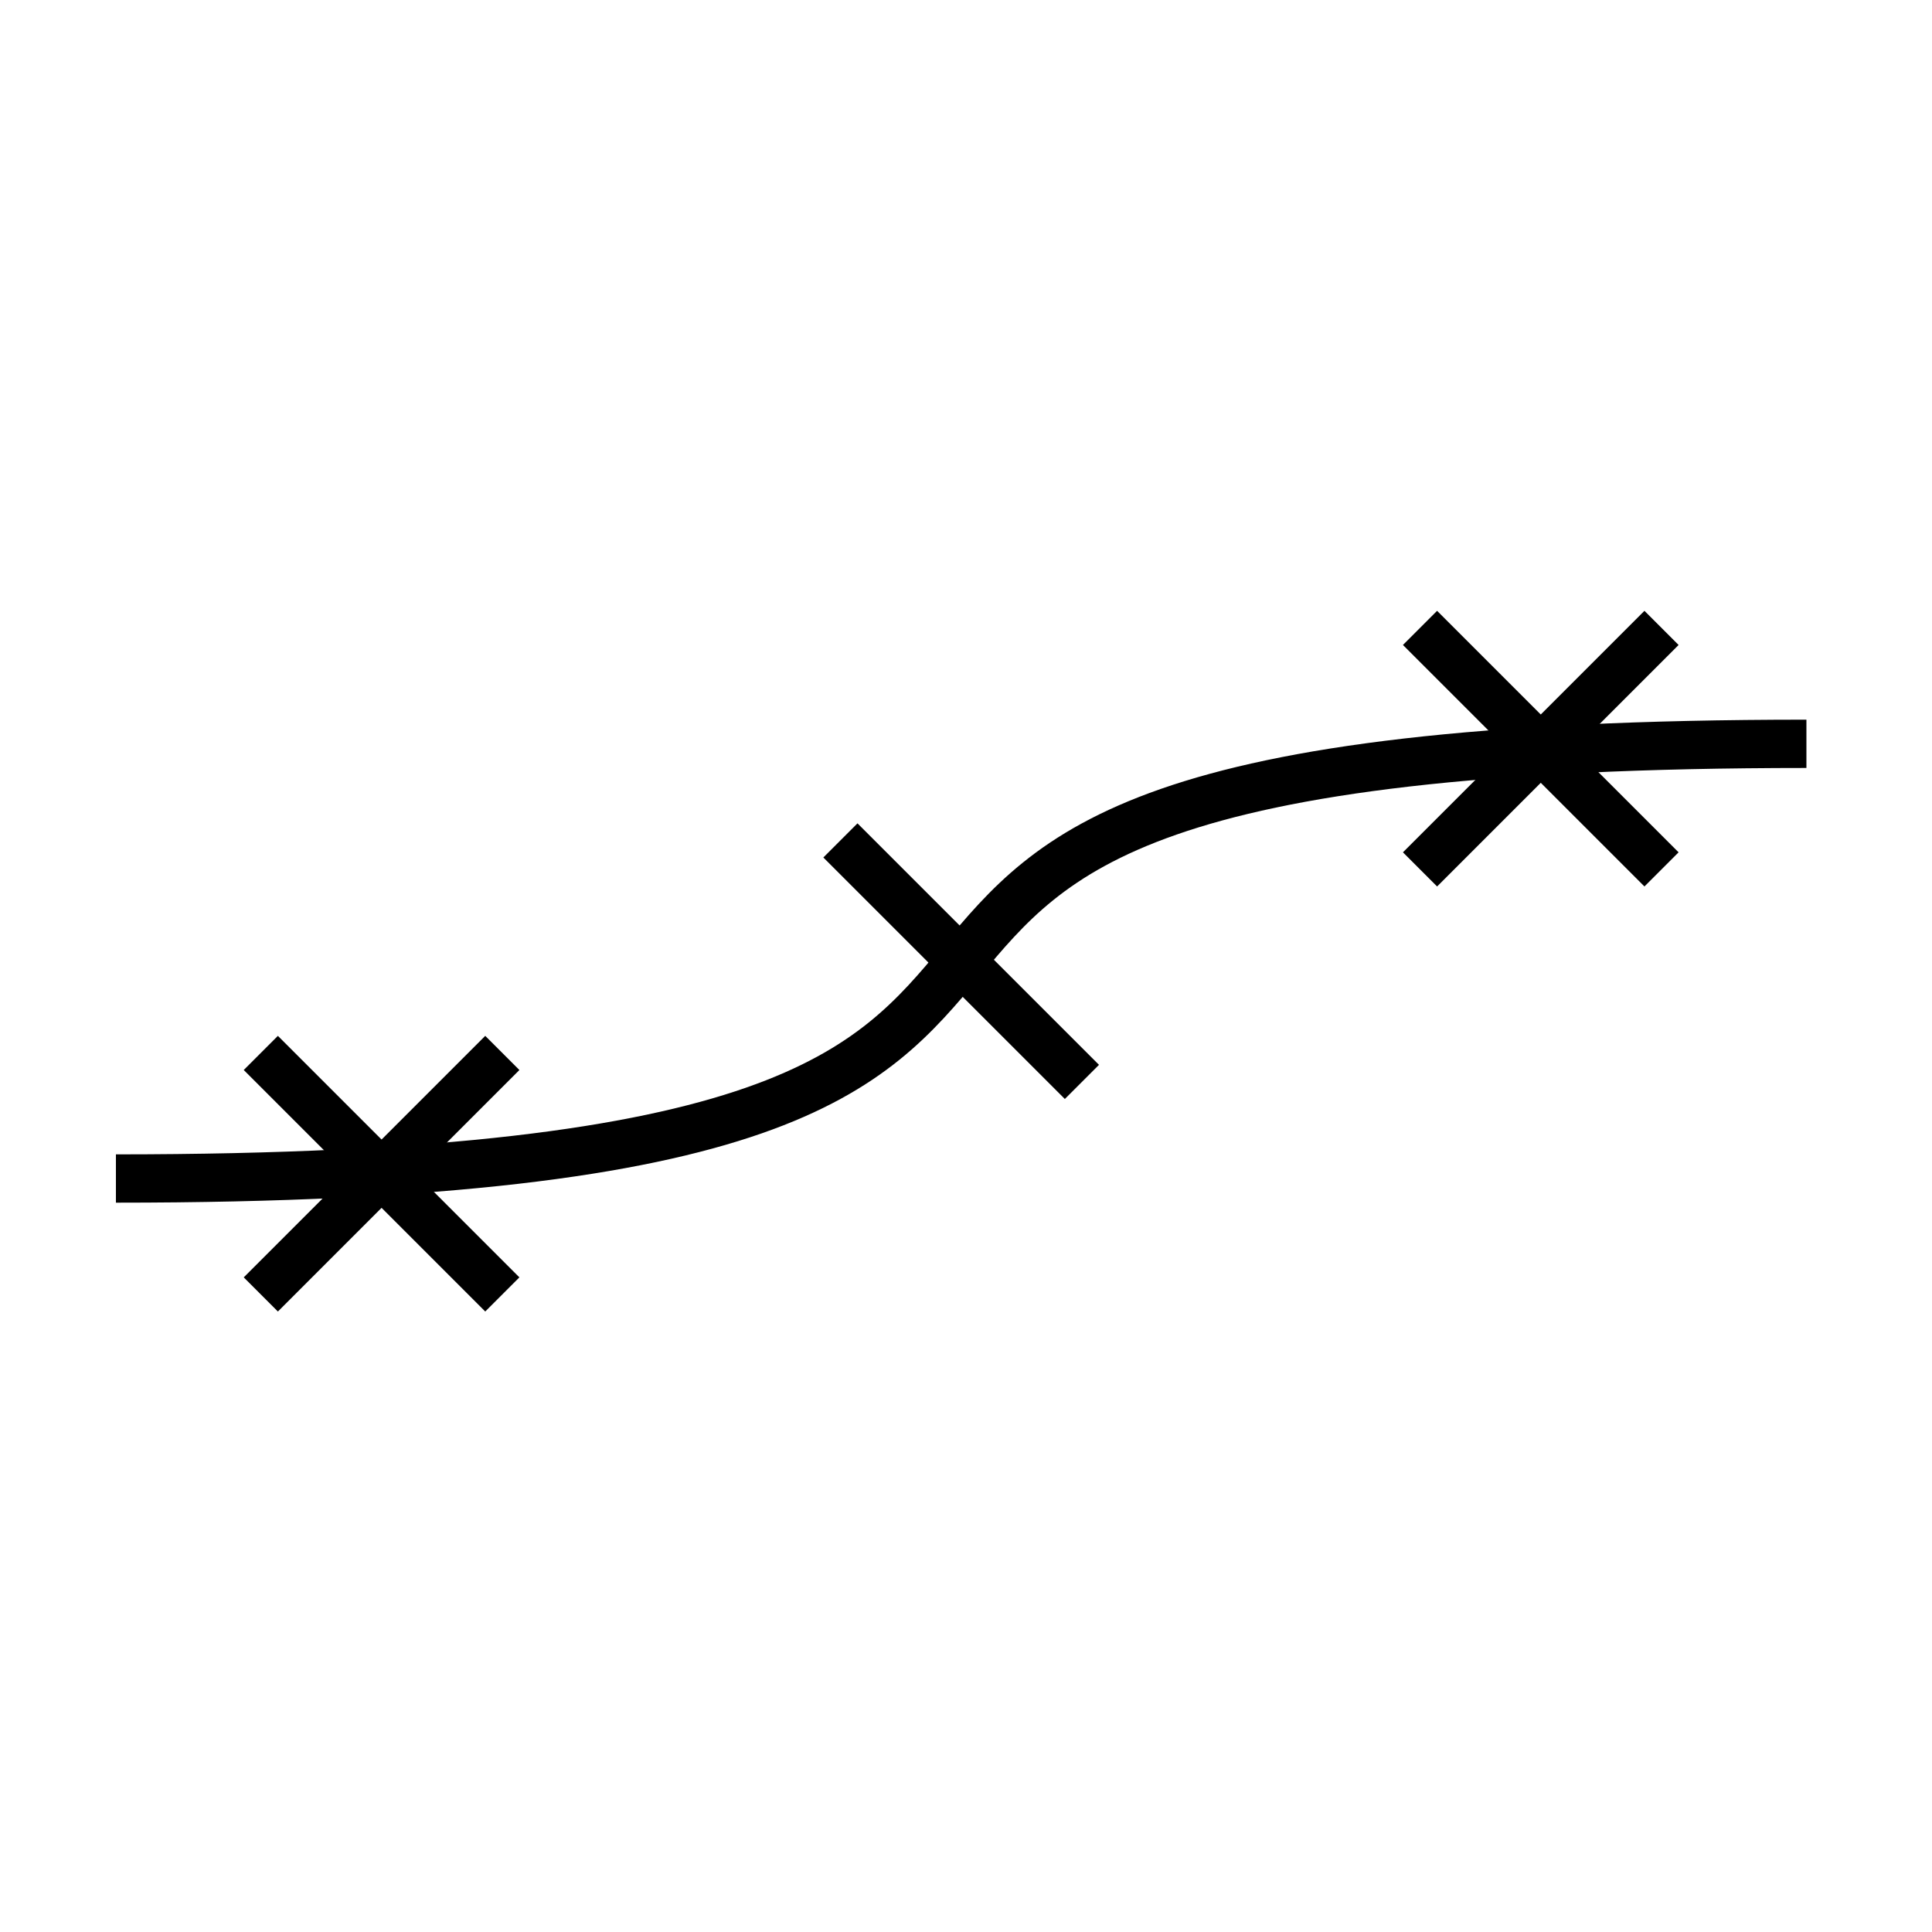 <?xml version="1.0" encoding="utf-8"?>
<!-- Generator: Adobe Illustrator 16.0.0, SVG Export Plug-In . SVG Version: 6.00 Build 0)  -->
<!DOCTYPE svg PUBLIC "-//W3C//DTD SVG 1.1//EN" "http://www.w3.org/Graphics/SVG/1.1/DTD/svg11.dtd">
<svg version="1.1" id="Version_1.0" xmlns="http://www.w3.org/2000/svg" xmlns:xlink="http://www.w3.org/1999/xlink" x="0px" y="0px"
	 width="400px" height="400px" viewBox="0 0 400 400" enable-background="new 0 0 400 400" xml:space="preserve">
<g id="main">
	<path fill="none" stroke="#000000" stroke-width="10" d="M24,244c275,0,75-90,350-90"/>
	<line fill="none" stroke="#000000" stroke-width="10" x1="54" y1="218" x2="104" y2="268"/>
	<line fill="none" stroke="#000000" stroke-width="10" x1="54" y1="268" x2="104" y2="218"/>
	<line fill="none" stroke="#000000" stroke-width="10" x1="174" y1="174" x2="224" y2="224"/>
	<line fill="none" stroke="#000000" stroke-width="10" x1="294" y1="180" x2="344" y2="130"/>
	<line fill="none" stroke="#000000" stroke-width="10" x1="294" y1="130" x2="344" y2="180"/>
</g>
</svg>
